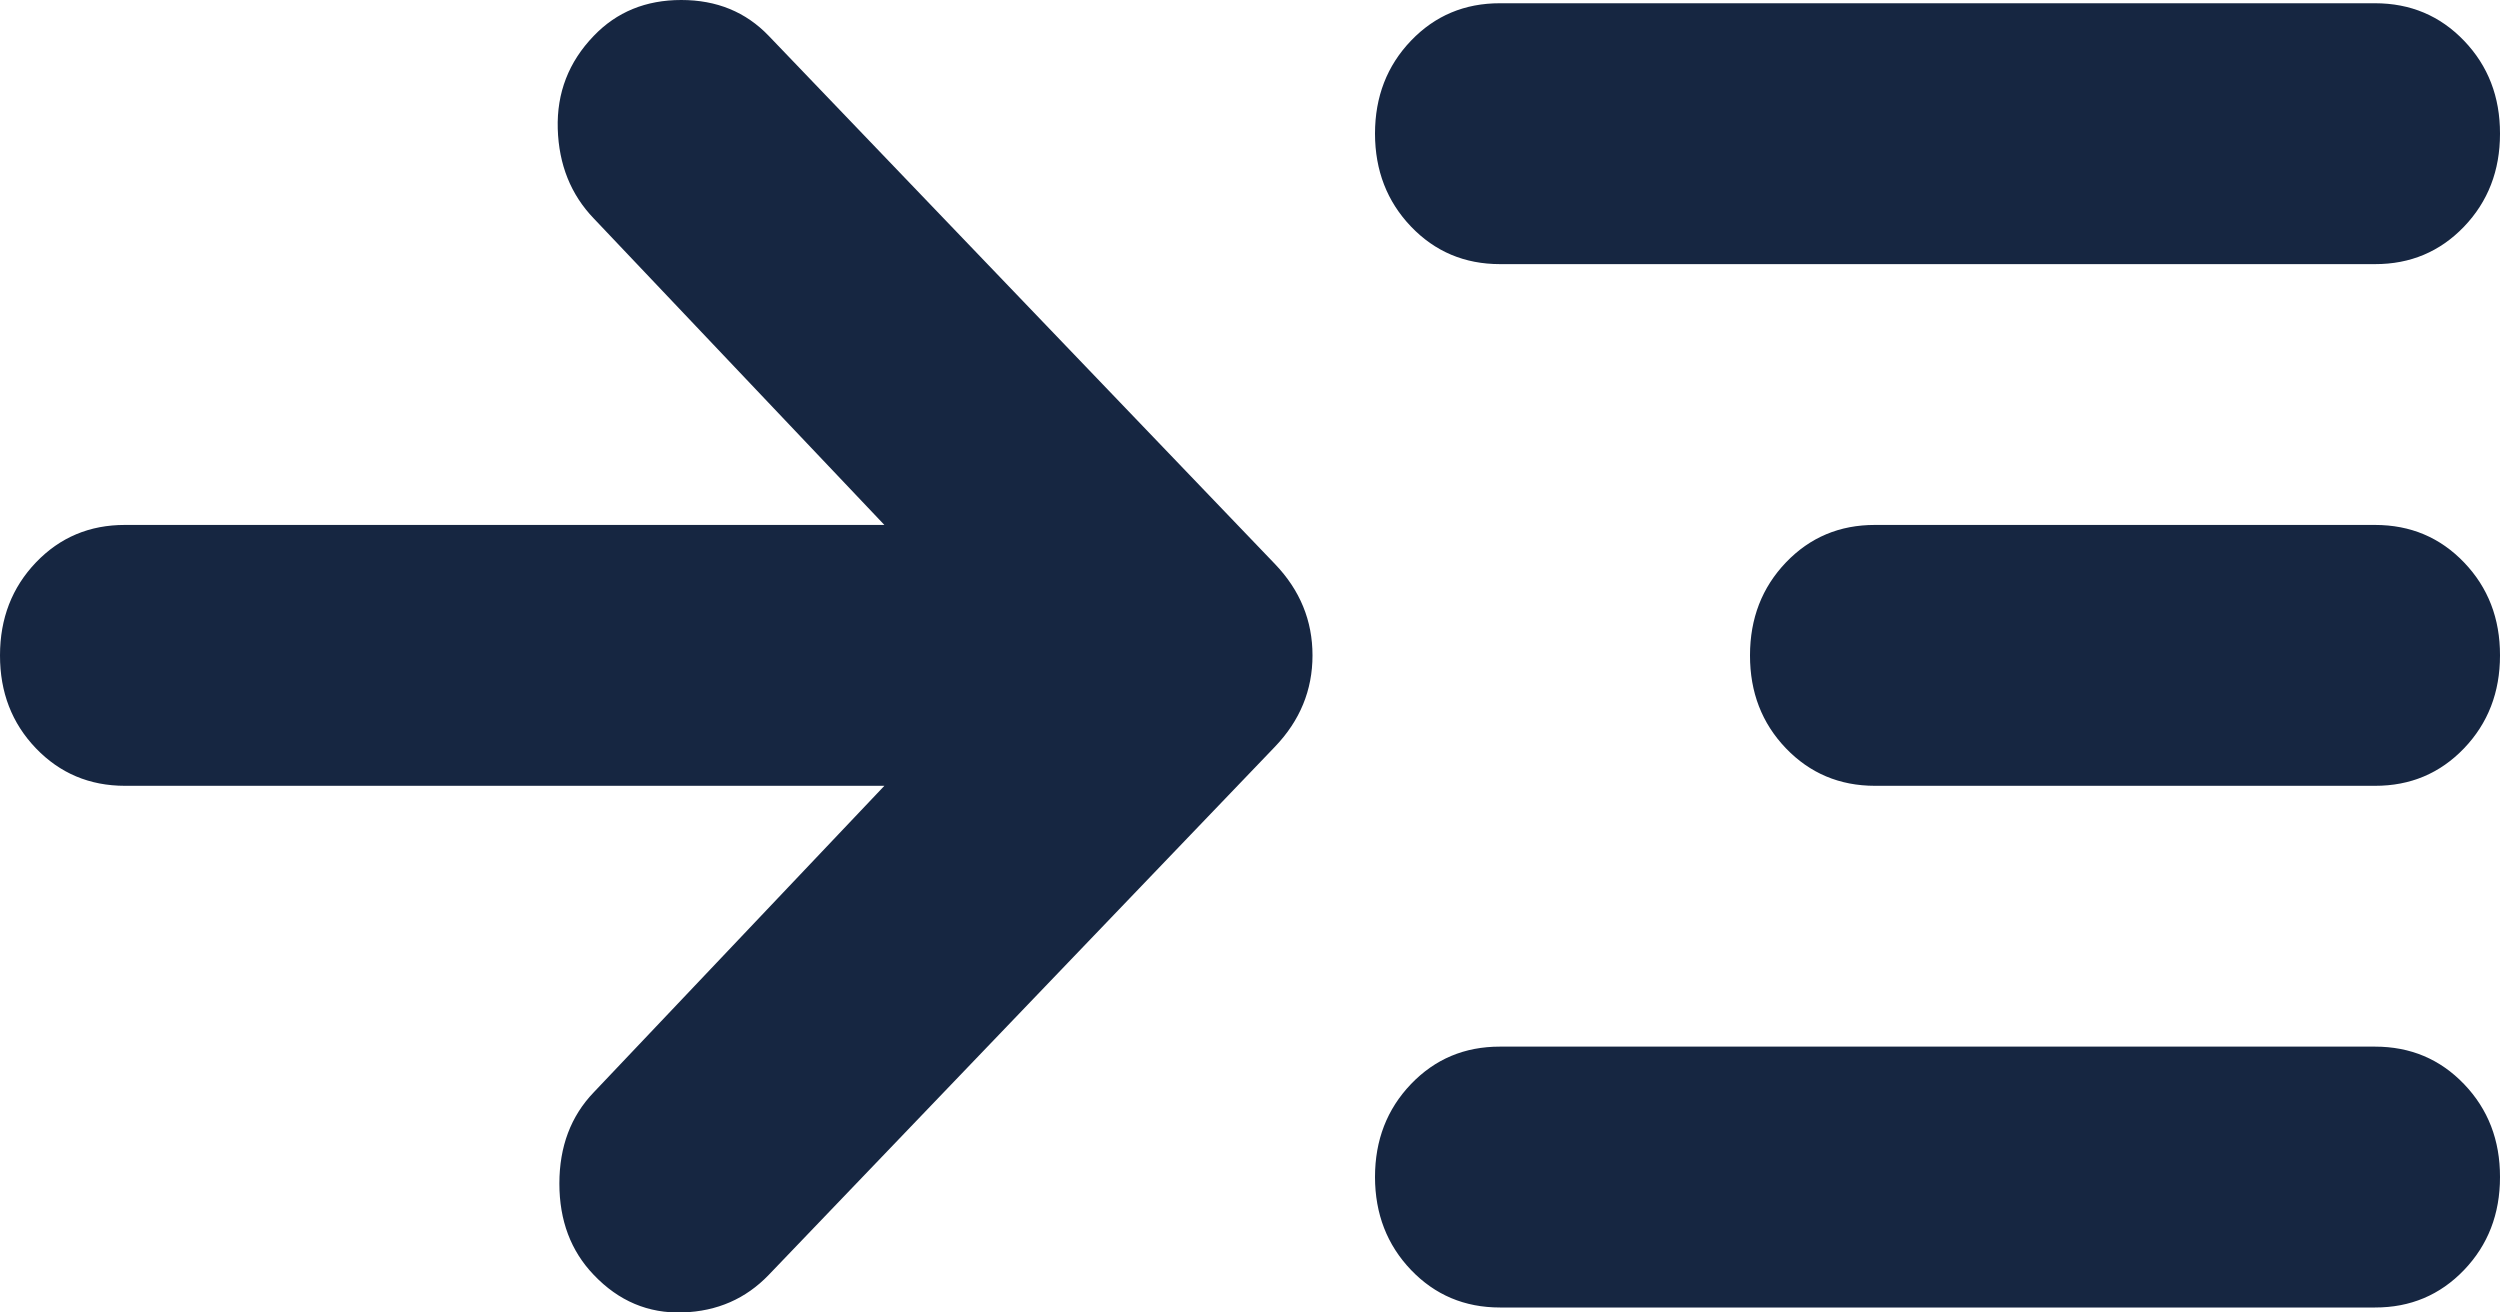 <svg width="40" height="21" viewBox="0 0 40 21" fill="none" xmlns="http://www.w3.org/2000/svg">
<path d="M14.15 12.573H2C1.433 12.573 0.958 12.372 0.574 11.972C0.19 11.571 -0.001 11.076 6.92042e-06 10.486C6.92042e-06 9.895 0.192 9.399 0.576 8.998C0.96 8.597 1.435 8.398 2 8.399H14.15L9.5 3.495C9.133 3.113 8.941 2.634 8.924 2.06C8.907 1.485 9.099 0.99 9.5 0.574C9.867 0.191 10.333 0 10.9 0C11.467 0 11.933 0.191 12.3 0.574L20.4 9.025C20.8 9.443 21 9.929 21 10.486C21 11.042 20.8 11.529 20.4 11.947L12.3 20.398C11.933 20.78 11.475 20.981 10.924 20.999C10.373 21.017 9.899 20.817 9.5 20.398C9.133 20.015 8.95 19.528 8.95 18.937C8.95 18.346 9.133 17.859 9.5 17.477L14.15 12.573ZM24 4.226C23.433 4.226 22.959 4.025 22.576 3.625C22.193 3.224 22.001 2.729 22 2.139C22 1.548 22.192 1.052 22.576 0.651C22.96 0.25 23.435 0.051 24 0.052H38C38.567 0.052 39.042 0.252 39.426 0.653C39.81 1.054 40.001 1.549 40 2.139C40 2.73 39.808 3.226 39.424 3.627C39.04 4.027 38.565 4.227 38 4.226H24ZM24 20.92C23.433 20.92 22.959 20.719 22.576 20.319C22.193 19.918 22.001 19.423 22 18.833C22 18.242 22.192 17.746 22.576 17.345C22.96 16.944 23.435 16.745 24 16.746H38C38.567 16.746 39.042 16.946 39.426 17.347C39.81 17.748 40.001 18.243 40 18.833C40 19.424 39.808 19.92 39.424 20.321C39.04 20.721 38.565 20.921 38 20.92H24ZM30 12.573C29.433 12.573 28.958 12.372 28.574 11.972C28.19 11.571 27.999 11.076 28 10.486C28 9.895 28.192 9.399 28.576 8.998C28.96 8.597 29.435 8.398 30 8.399H38C38.567 8.399 39.042 8.599 39.426 9C39.81 9.401 40.001 9.896 40 10.486C40 11.077 39.808 11.573 39.424 11.974C39.04 12.374 38.565 12.574 38 12.573H30Z" fill="#162641"/>
</svg>
